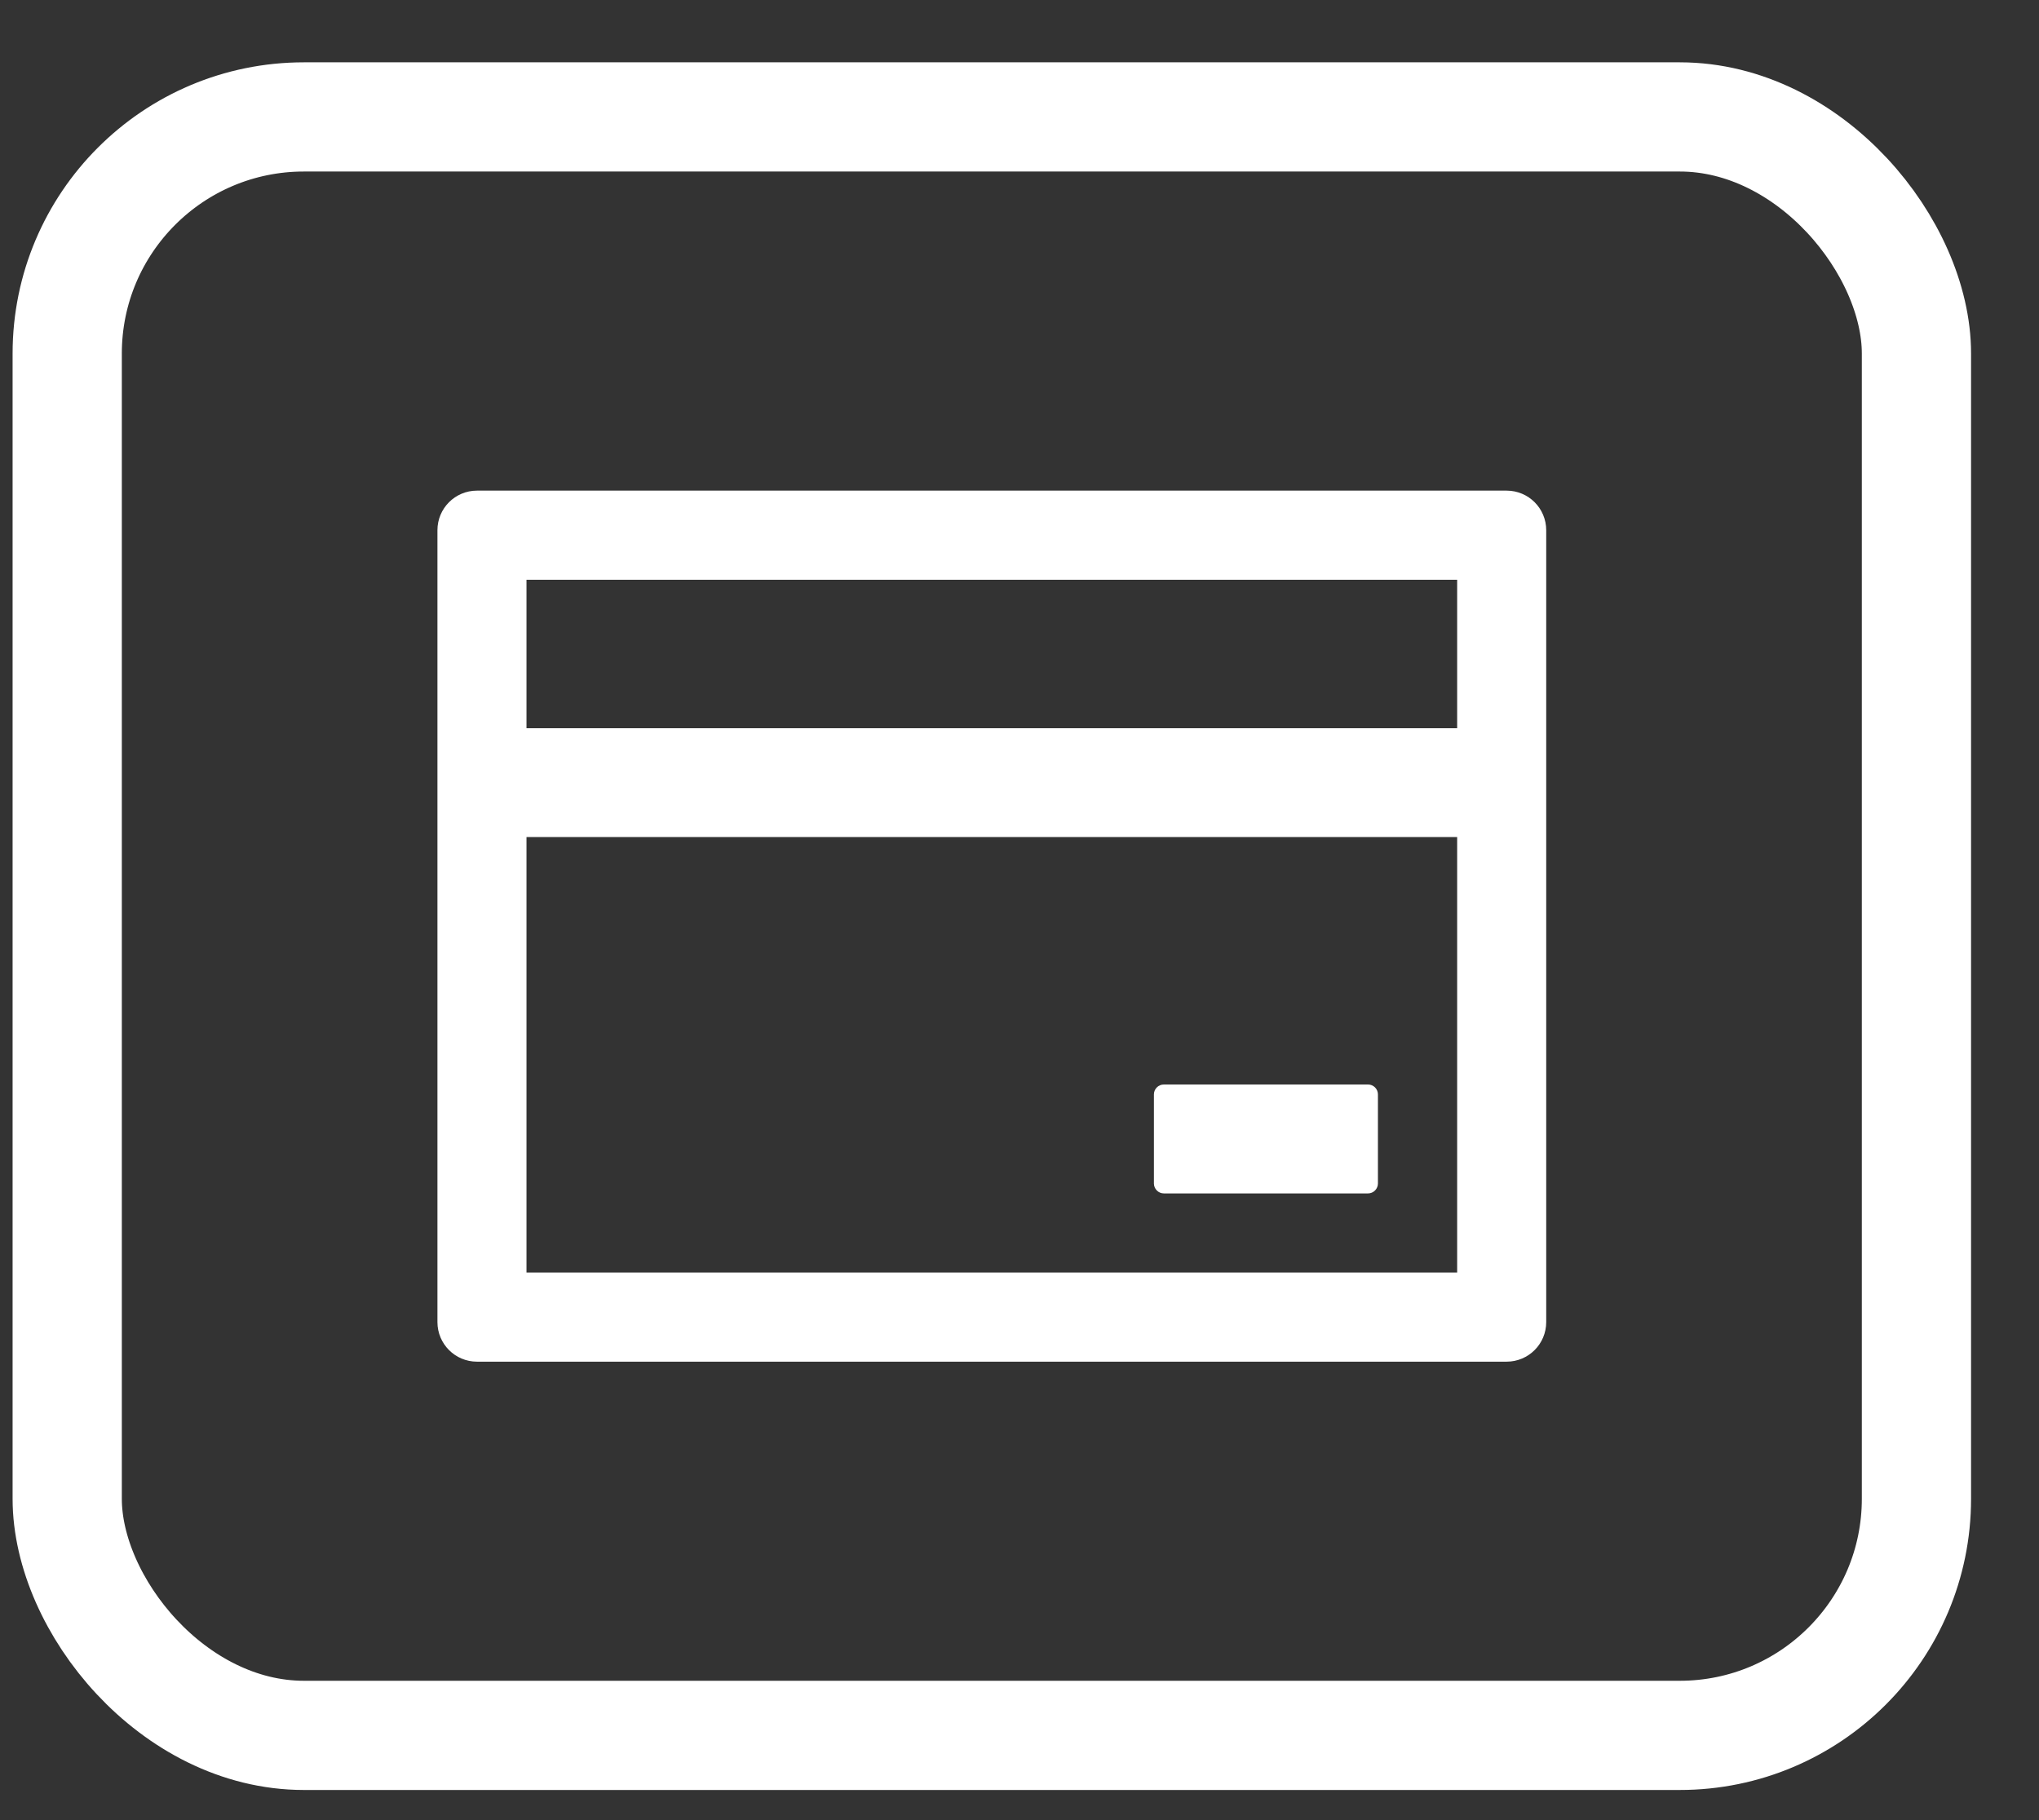 <svg width="28" height="25" viewBox="0 0 28 25" fill="none" xmlns="http://www.w3.org/2000/svg">
<rect x="0" y="0" width="28" height="25" fill="#333333" stroke="none"/>
<rect x="0.923" y="1.606" width="25.394" height="22.23" rx="3.25" stroke="white" stroke-width="1.5"/>
<path d="M20.689 6.739H6.55C6.25 6.739 6.007 6.982 6.007 7.283V18.159C6.007 18.46 6.25 18.703 6.55 18.703H20.689C20.99 18.703 21.233 18.46 21.233 18.159V7.283C21.233 6.982 20.99 6.739 20.689 6.739ZM7.23 7.963H20.01V10.002H7.23V7.963ZM20.01 17.479H7.23V11.497H20.01V17.479ZM15.982 16.392H18.786C18.861 16.392 18.922 16.33 18.922 16.256V15.032C18.922 14.957 18.861 14.896 18.786 14.896H15.982C15.907 14.896 15.846 14.957 15.846 15.032V16.256C15.846 16.33 15.907 16.392 15.982 16.392Z" fill="white"/>
</svg>
